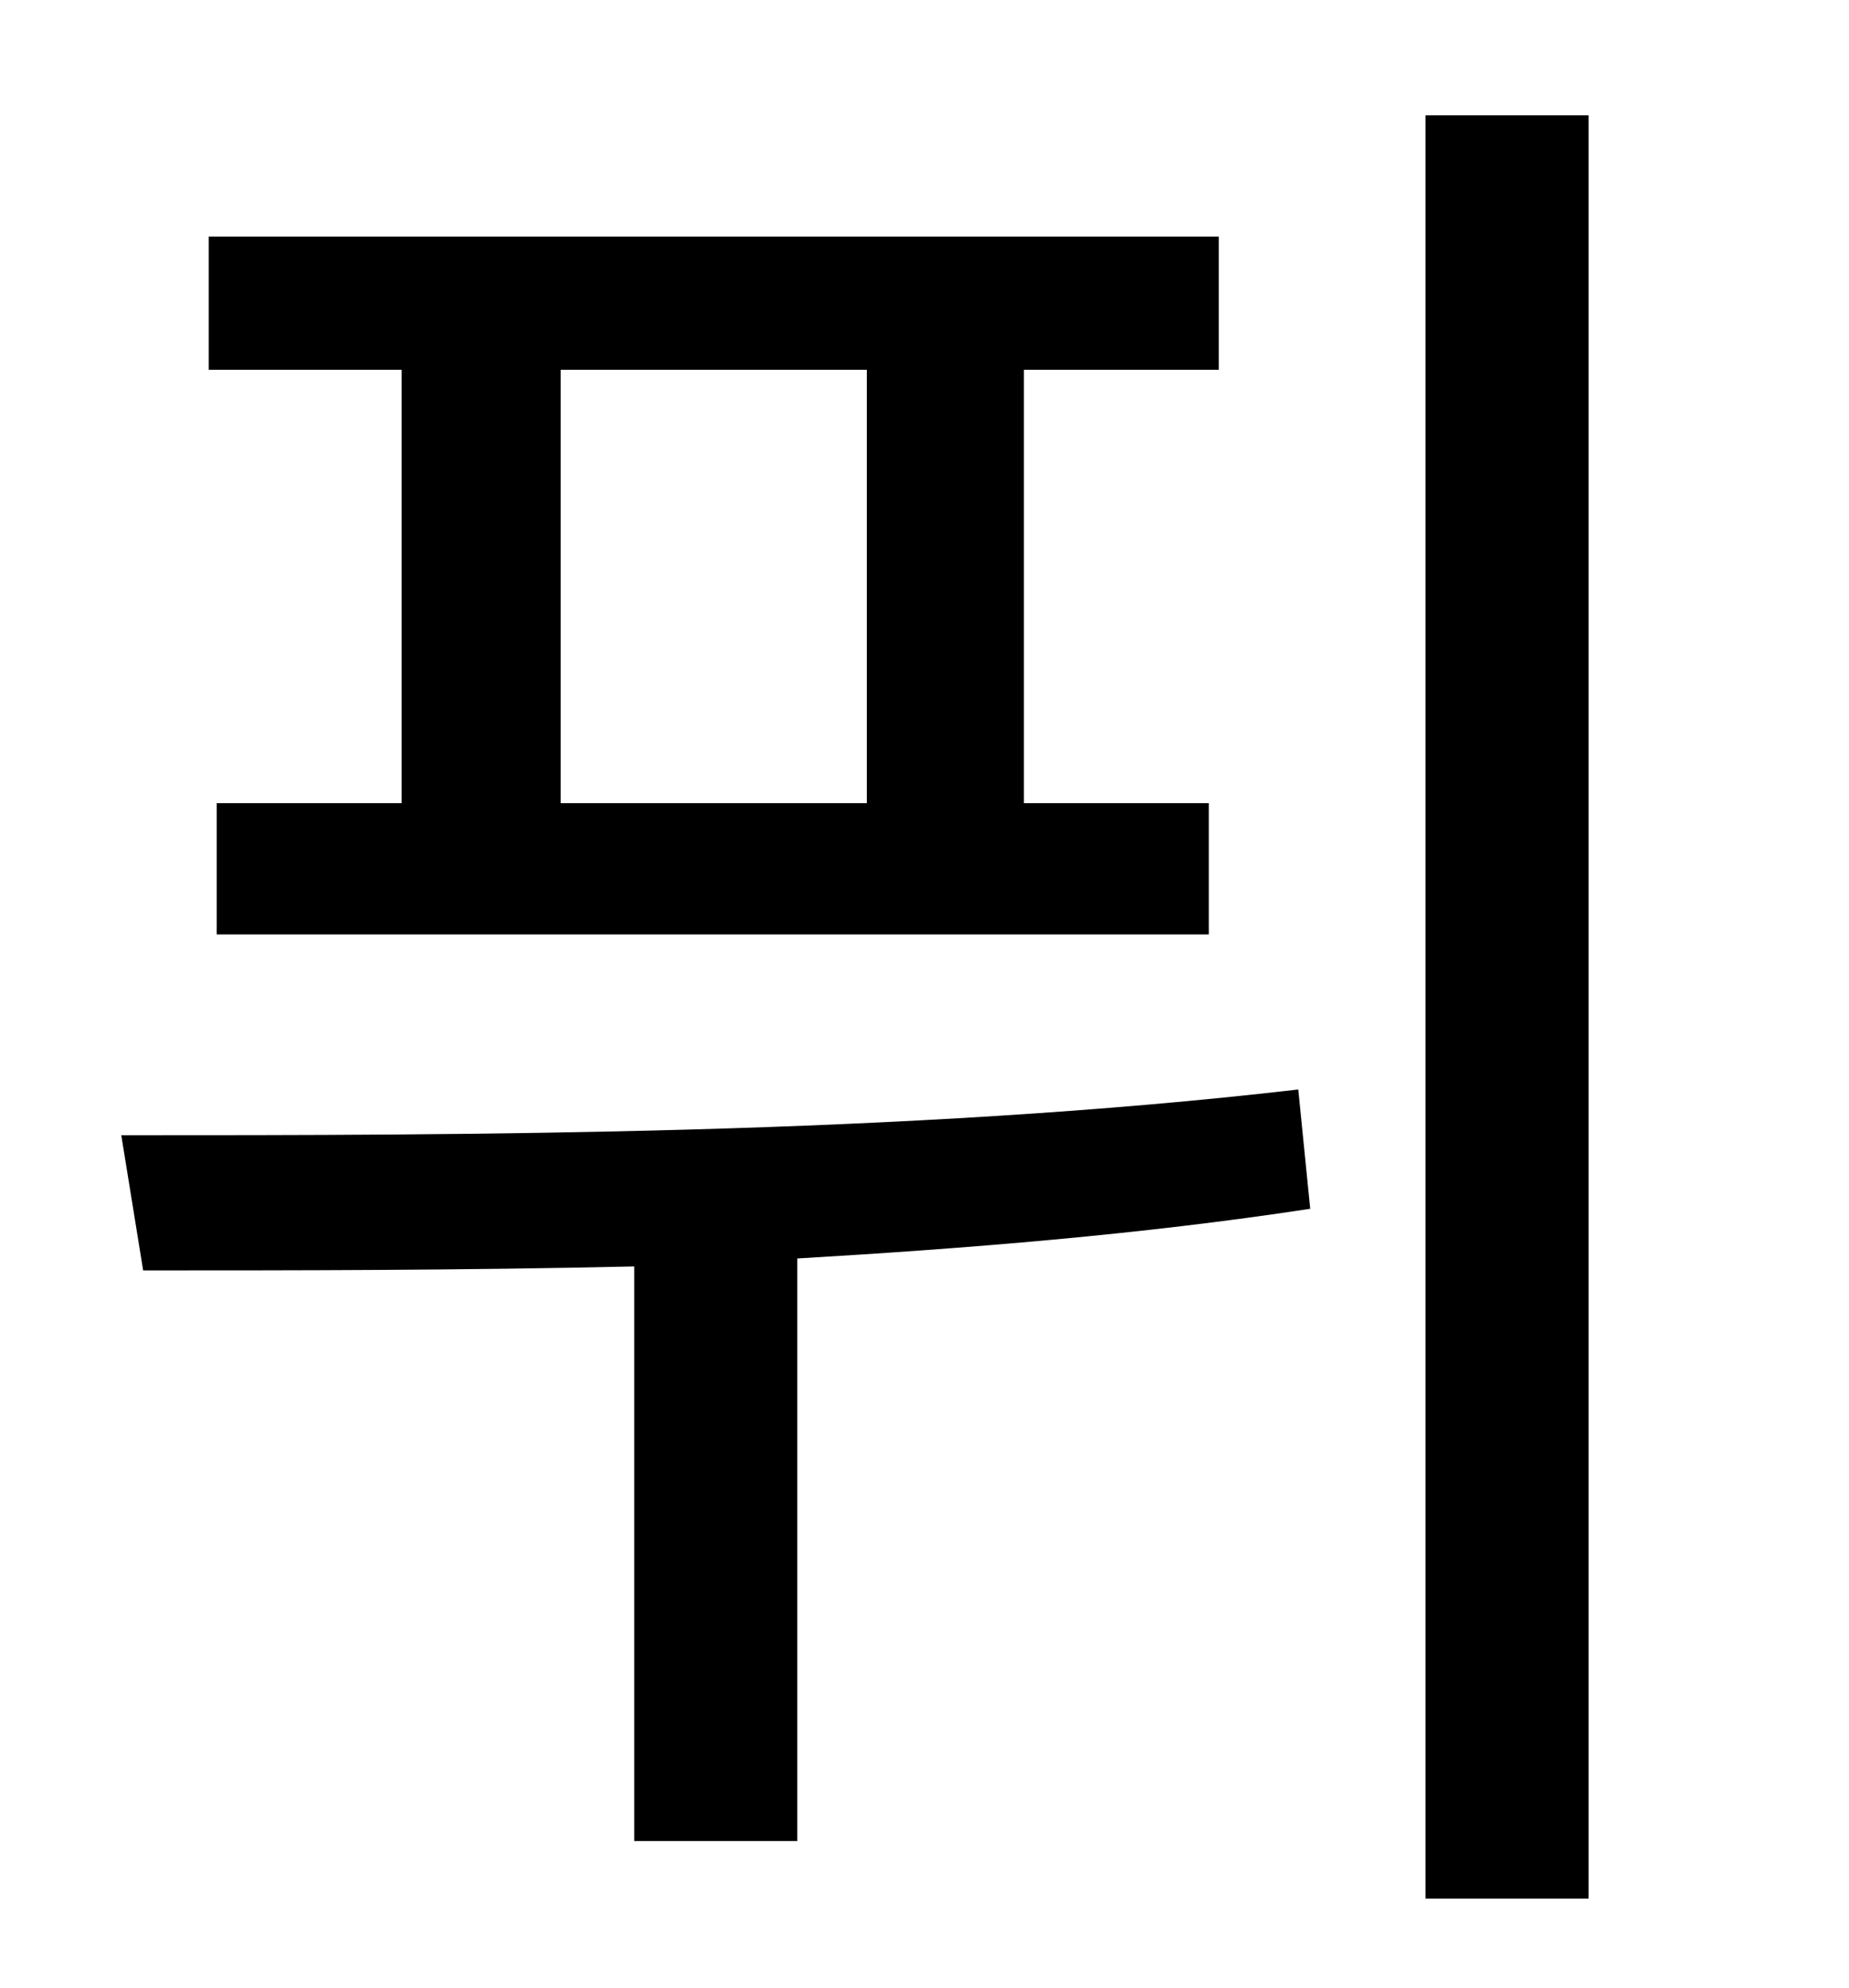 <?xml version="1.0" standalone="no"?>
<!DOCTYPE svg PUBLIC "-//W3C//DTD SVG 1.1//EN" "http://www.w3.org/Graphics/SVG/1.1/DTD/svg11.dtd" >
<svg xmlns="http://www.w3.org/2000/svg" xmlns:xlink="http://www.w3.org/1999/xlink" version="1.1" viewBox="-10 0 930 1000">
   <path fill="currentColor"
d="M426 404v-218h-154v218h154zM192 404v-218h-97v-67h508v67h-98v218h93v66h-499v-66h93zM643 548l6 60c-85 13 -173 20 -258 25v293h-82v-289c-88 2 -172 2 -247 2l-11 -68c173 0 394 0 592 -23zM707 58h82v897h-82v-897z" />
</svg>

